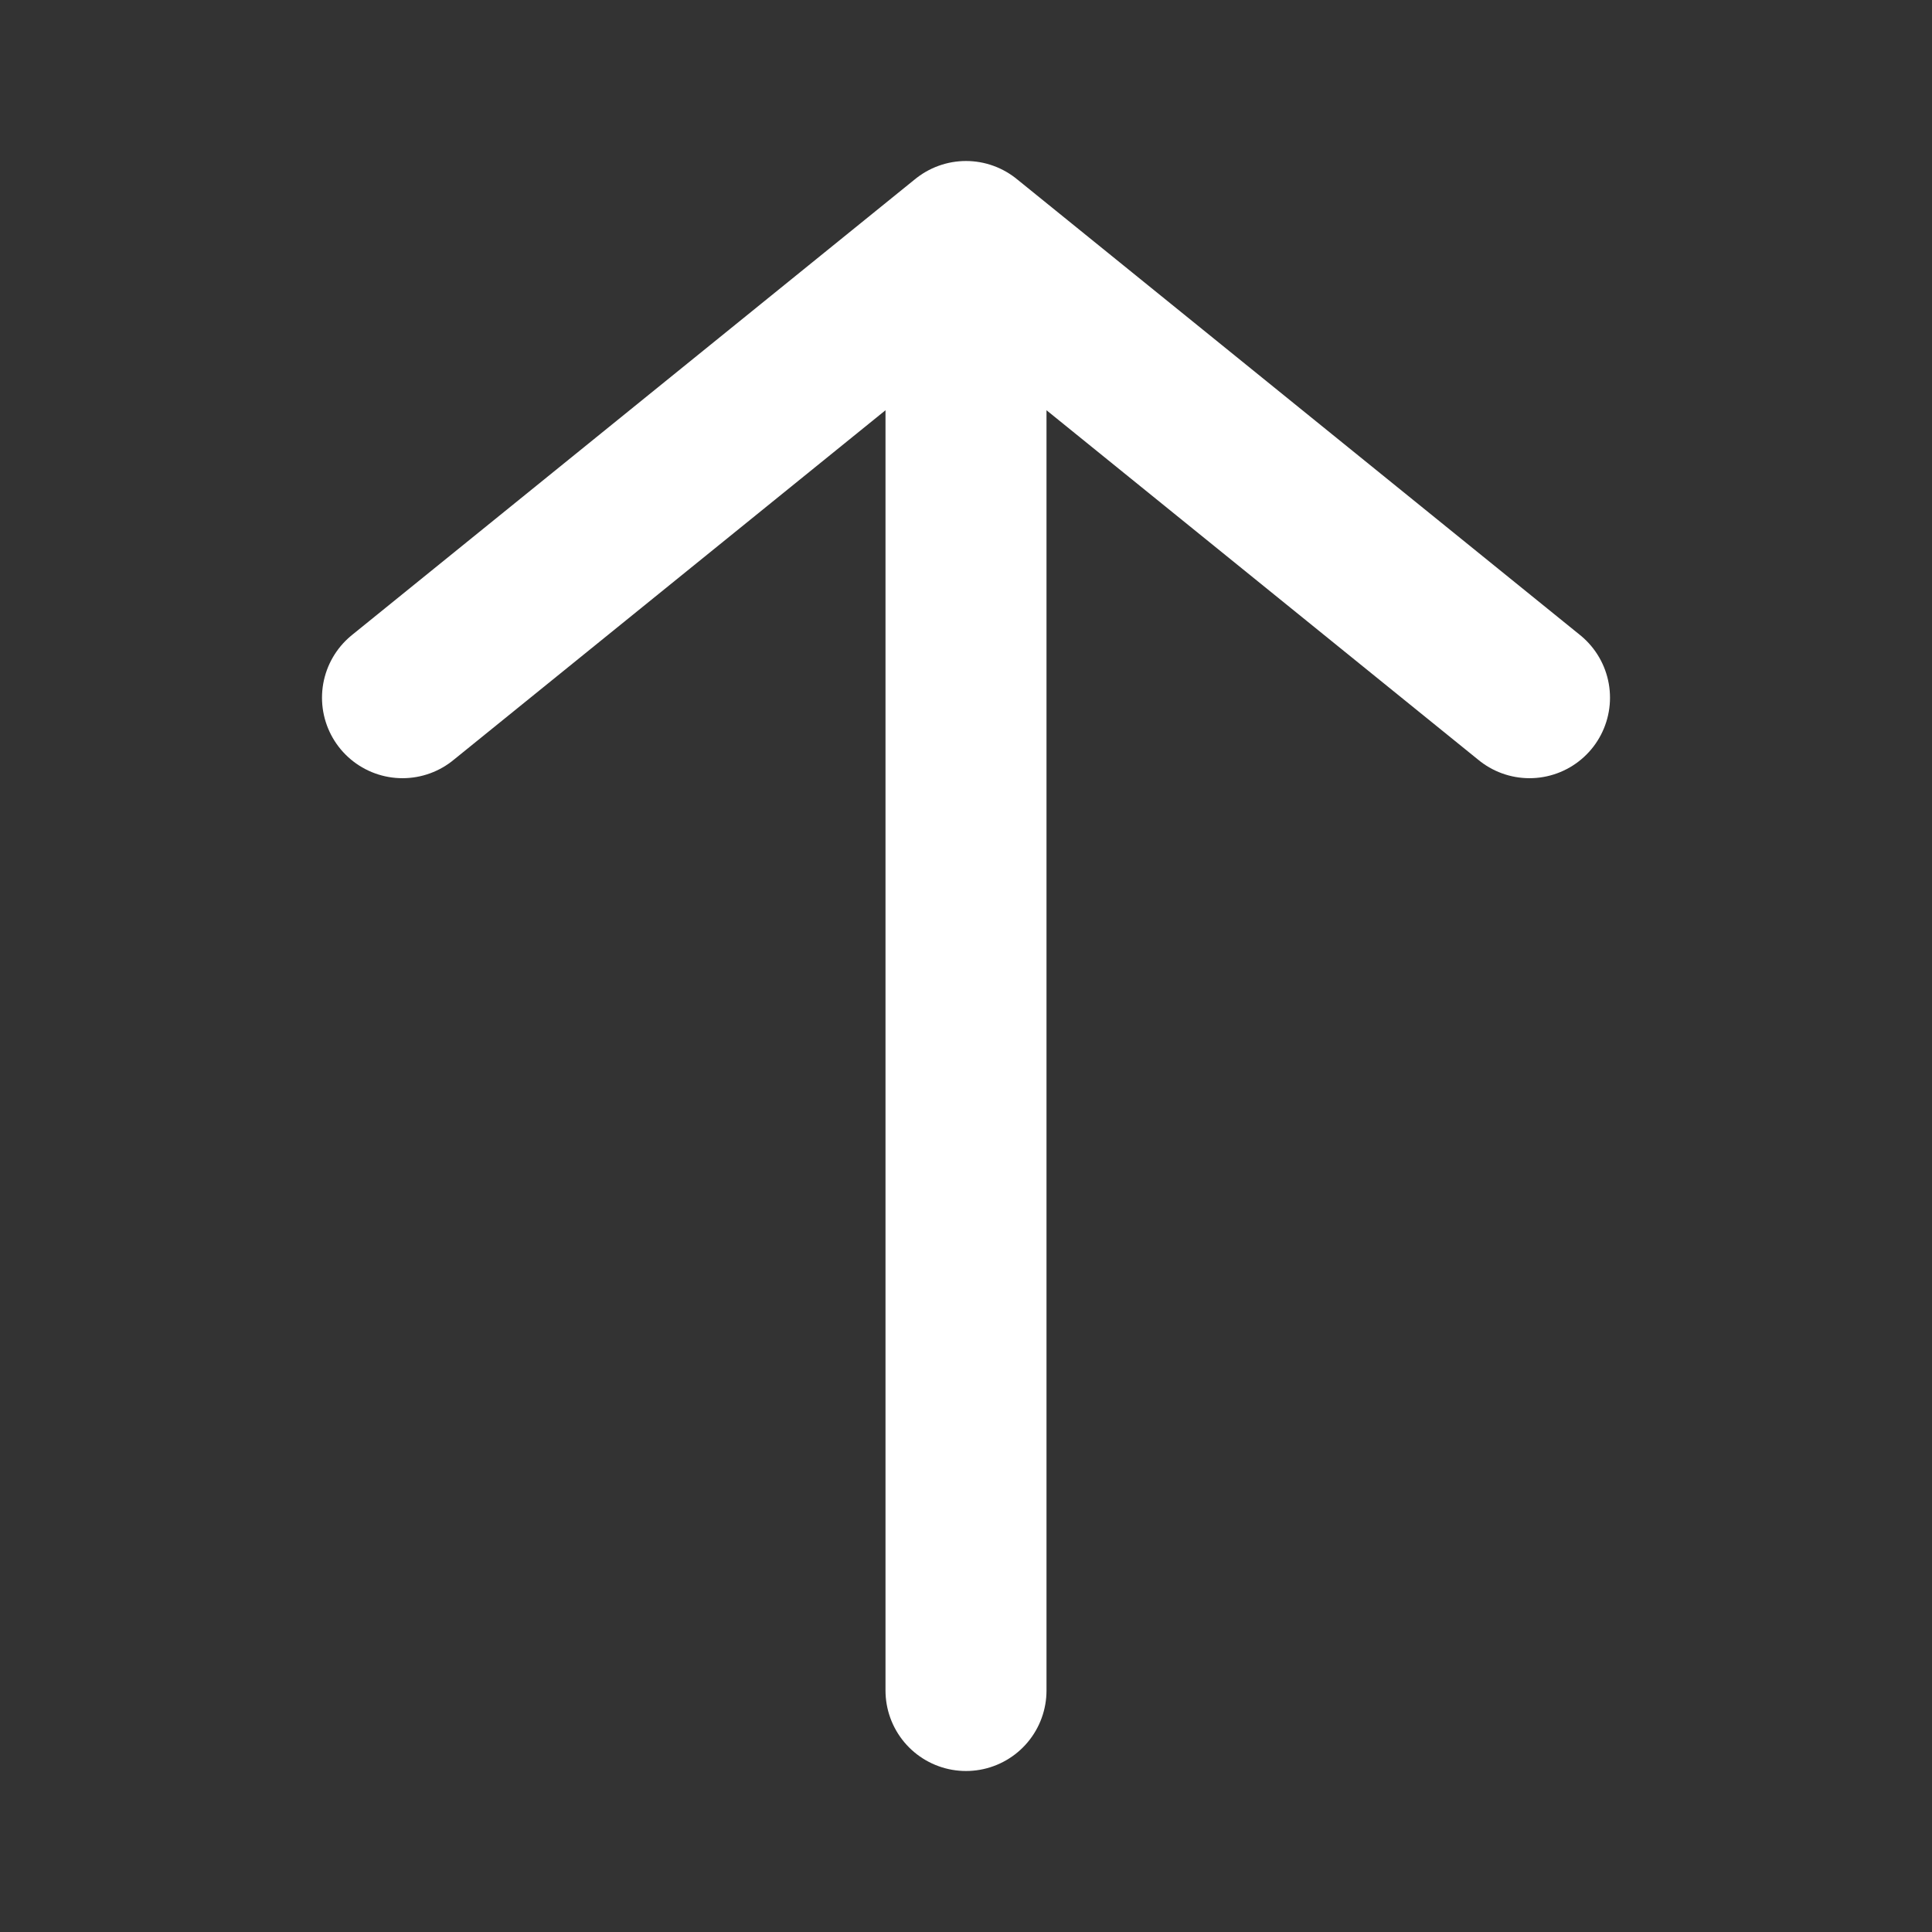 <svg width="24" height="24" fill="none" xmlns="http://www.w3.org/2000/svg"><rect width="100%" height="100%" fill="#333333" stroke="none"/><path d="M12 21V3m0 0l7 5.667M12 3L5 8.667" stroke="#fff" stroke-width="2" stroke-linecap="round" stroke-linejoin="round"/></svg>